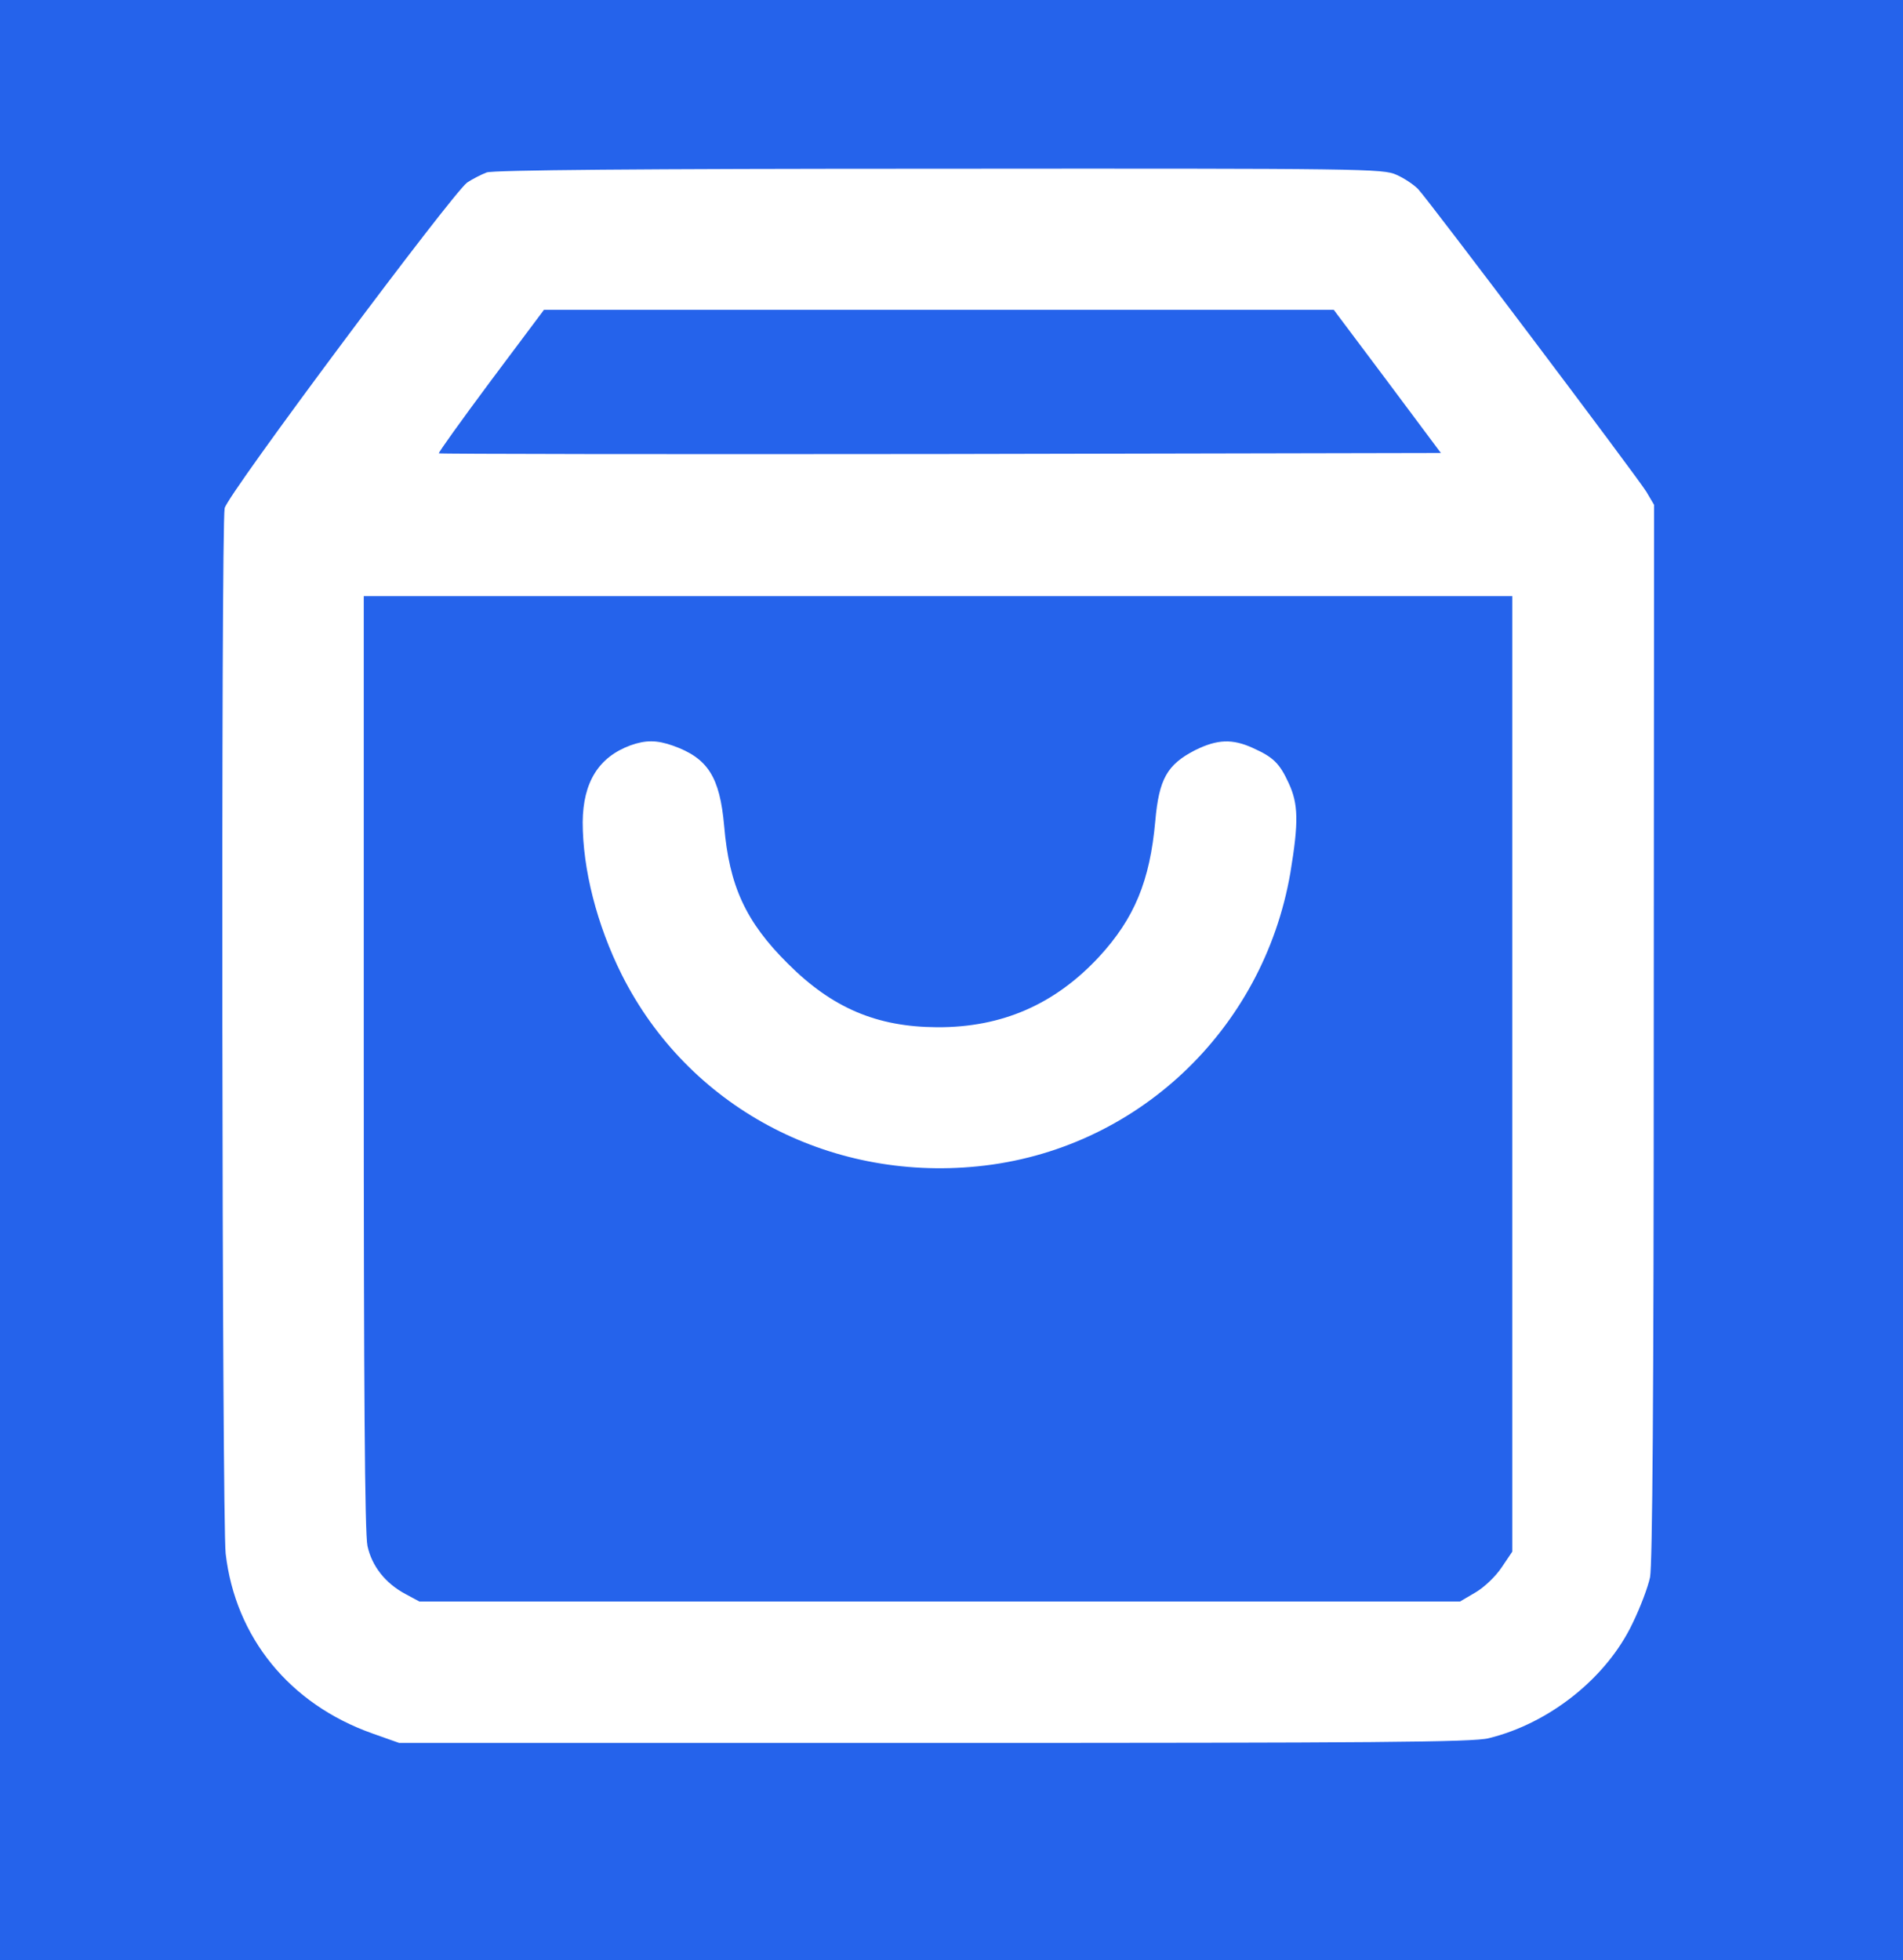 <?xml version="1.0" encoding="UTF-8"?>
<svg version="1.0" xmlns="http://www.w3.org/2000/svg"
     width="565pt" height="582pt" viewBox="0 0 565 582"
     preserveAspectRatio="xMidYMid meet">
  <rect width="100%" height="100%" fill="#2563EB"/>
  <g transform="translate(0,582) scale(0.1,-0.1)"
     fill="white" stroke="none">
    <path d="M1445 5308 c-16 -6 -43 -20 -58 -30 -44 -32 -713 -928 -720 -967 -11
    -56 -8 -3005 3 -3104 29 -249 190 -447 436 -534 l79 -28 1590 0 c1302 0 1600
    2 1645 14 180 44 350 179 427 341 23 47 46 108 52 137 7 36 11 531 11 1618 l1
    1566 -23 39 c-27 44 -645 864 -678 899 -13 13 -41 32 -64 42 -39 18 -94 19
    -1356 18 -902 0 -1324 -4 -1345 -11z m2674 -620 l159 -213 -1486 -3 c-817 -1
    -1487 0 -1489 2 -2 2 67 98 154 215 l158 211 1172 0 1173 0 159 -212z m371
    -2056 l0 -1419 -31 -46 c-18 -27 -51 -59 -78 -75 l-46 -27 -1545 0 -1545 0
    -41 22 c-60 32 -100 83 -113 143 -8 36 -11 467 -11 1435 l0 1385 1705 0 1705
    0 0 -1418z"/>
    <path d="M1872 3607 c-95 -35 -141 -110 -142 -228 0 -140 42 -305 116 -453
    196 -390 611 -614 1057 -569 469 47 847 403 928 871 25 151 24 205 -5 267 -27
    59 -46 77 -106 104 -61 28 -106 26 -171 -6 -84 -43 -108 -86 -119 -211 -16
    -178 -62 -289 -167 -403 -131 -141 -288 -210 -481 -209 -179 1 -311 57 -443
    189 -125 124 -174 231 -189 409 -13 145 -48 201 -152 238 -48 17 -81 17 -126
    1z"/>
  </g>
</svg>